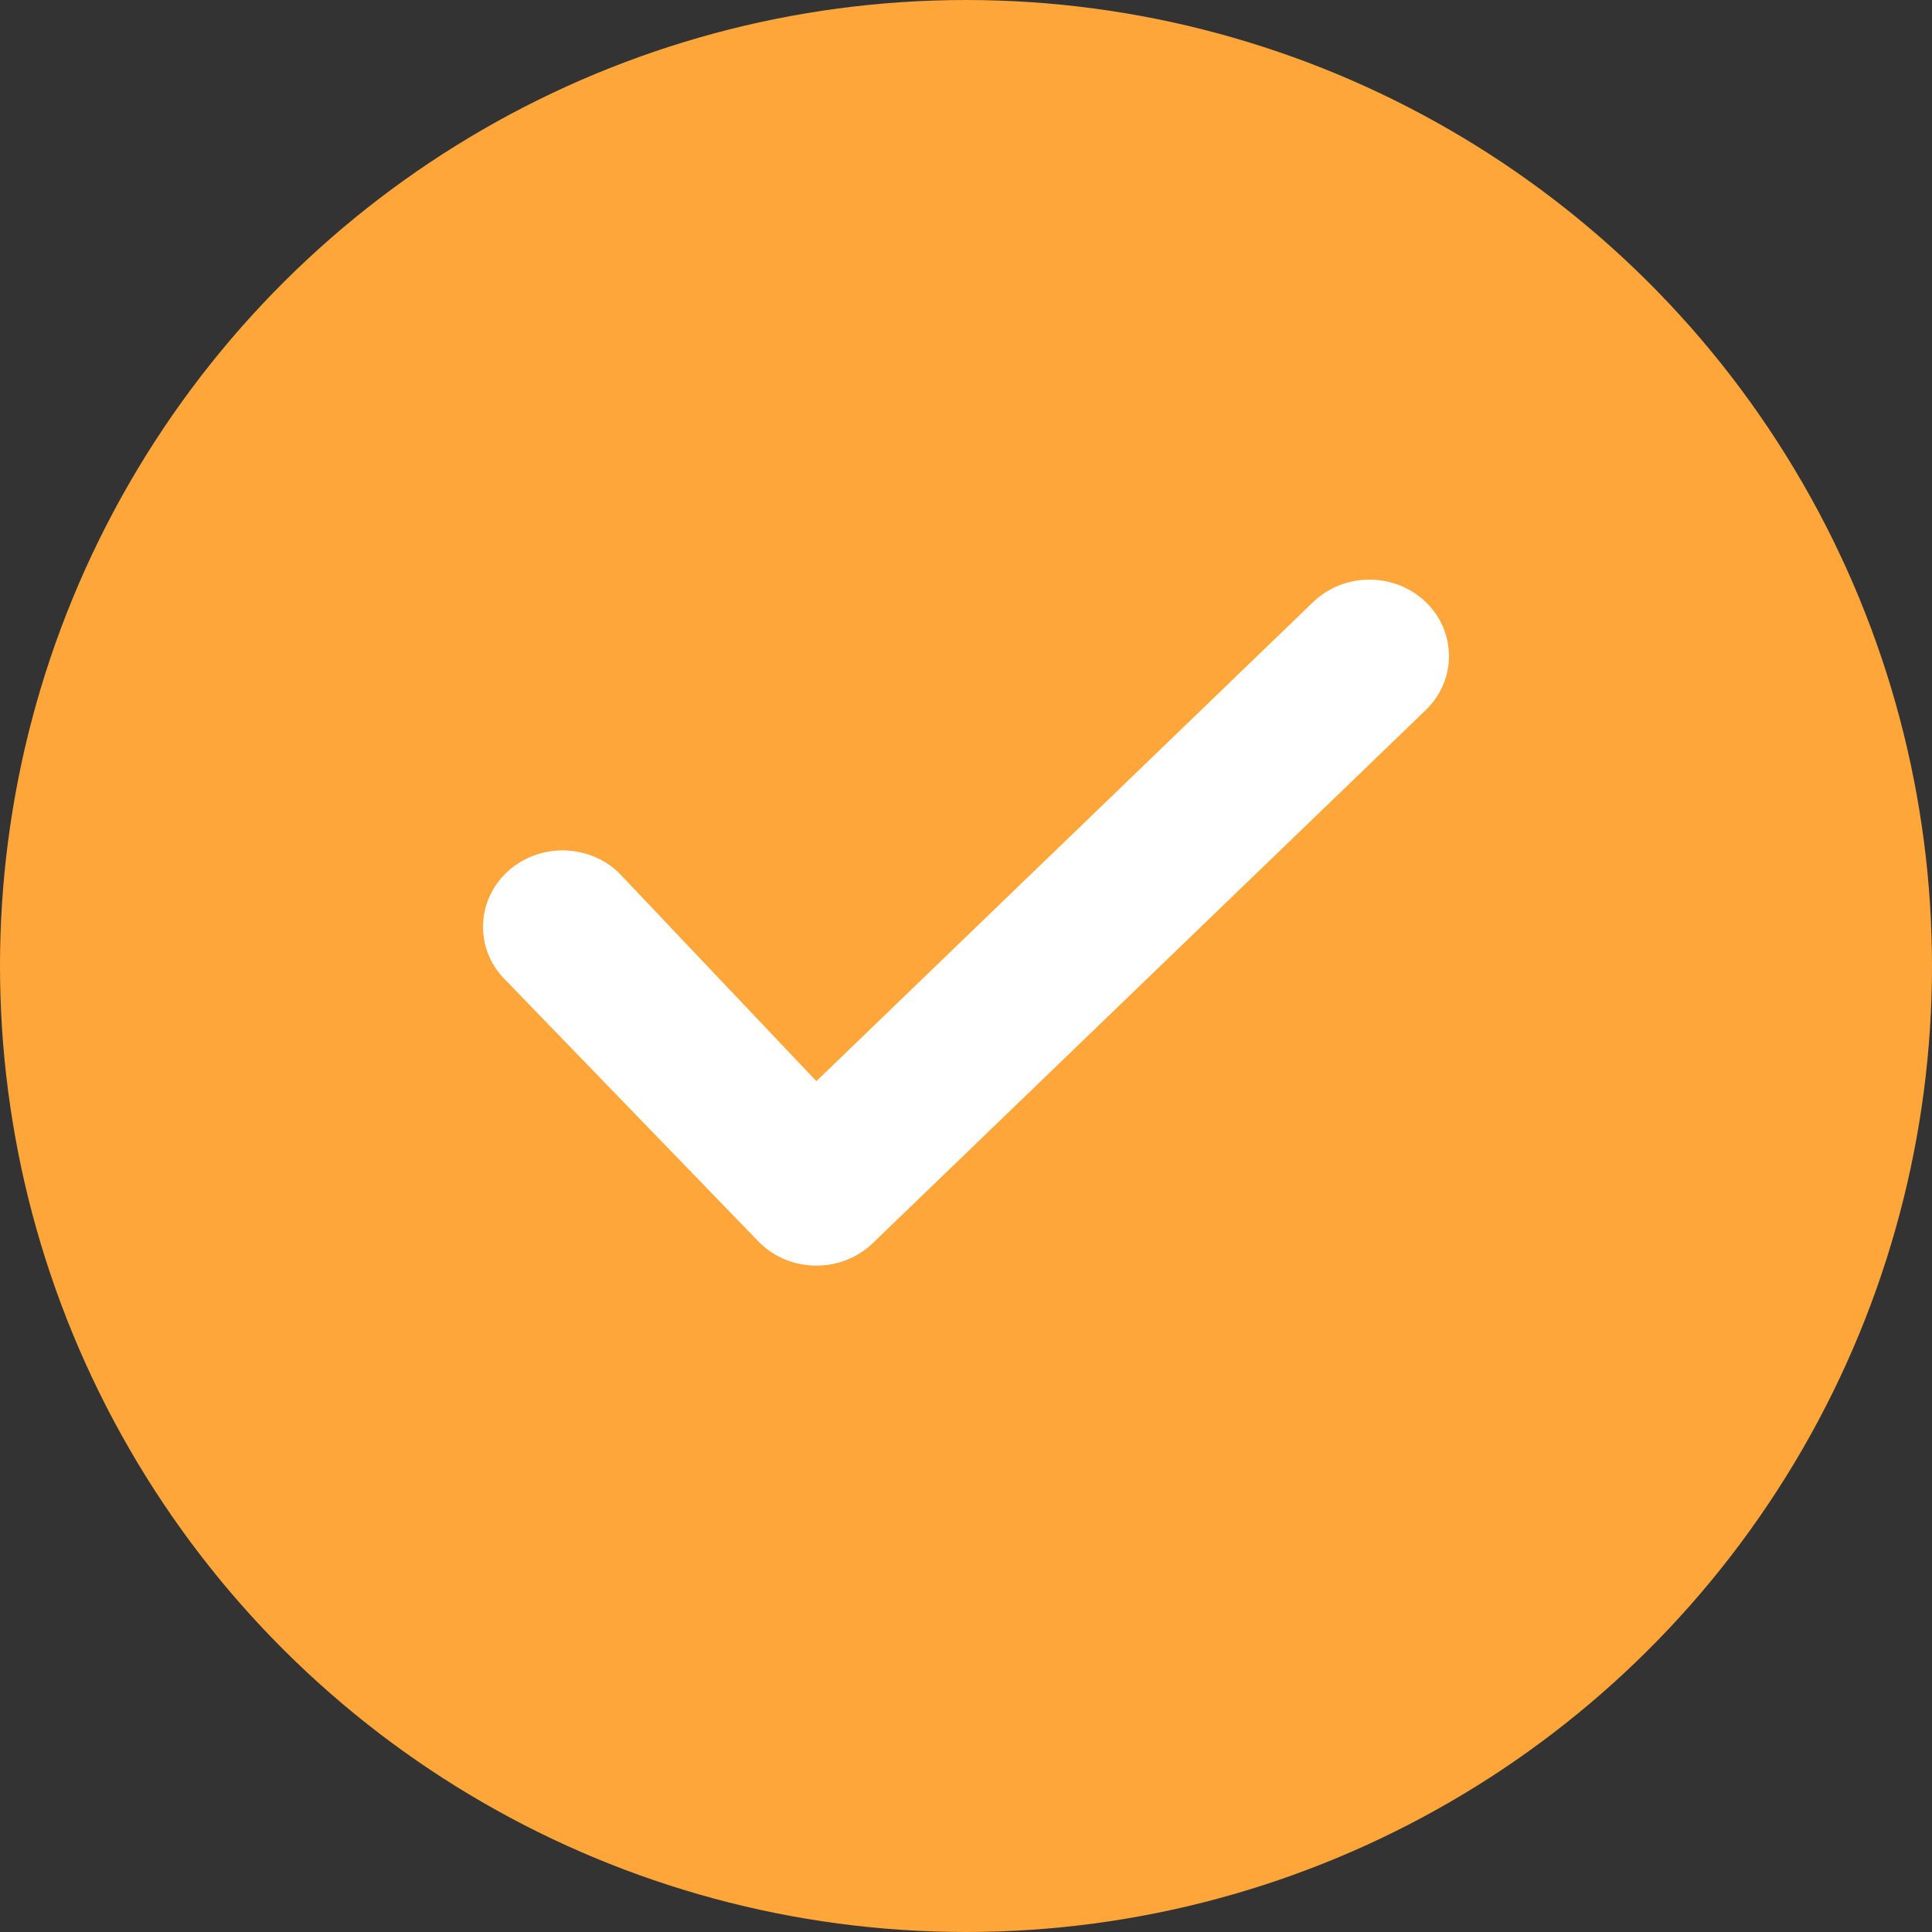 <svg width="20" height="20" viewBox="0 0 20 20" fill="none" xmlns="http://www.w3.org/2000/svg">
<rect x="0" y="0" width="20" height="20" fill="#333333" stroke="none"/>
<circle cx="10" cy="10" r="10" transform="rotate(-90 10 10)" fill="#FFA63A"/>
<path fill-rule="evenodd" clip-rule="evenodd" d="M14.759 7.351L9.034 12.87C8.712 13.179 8.19 13.179 7.869 12.87L5.241 10.154C4.92 9.845 4.92 9.344 5.241 9.035C5.563 8.726 6.085 8.726 6.406 9.035L8.451 11.192L13.594 6.232C13.915 5.923 14.437 5.923 14.759 6.232C15.08 6.541 15.08 7.042 14.759 7.351Z" fill="white"/>
</svg>
